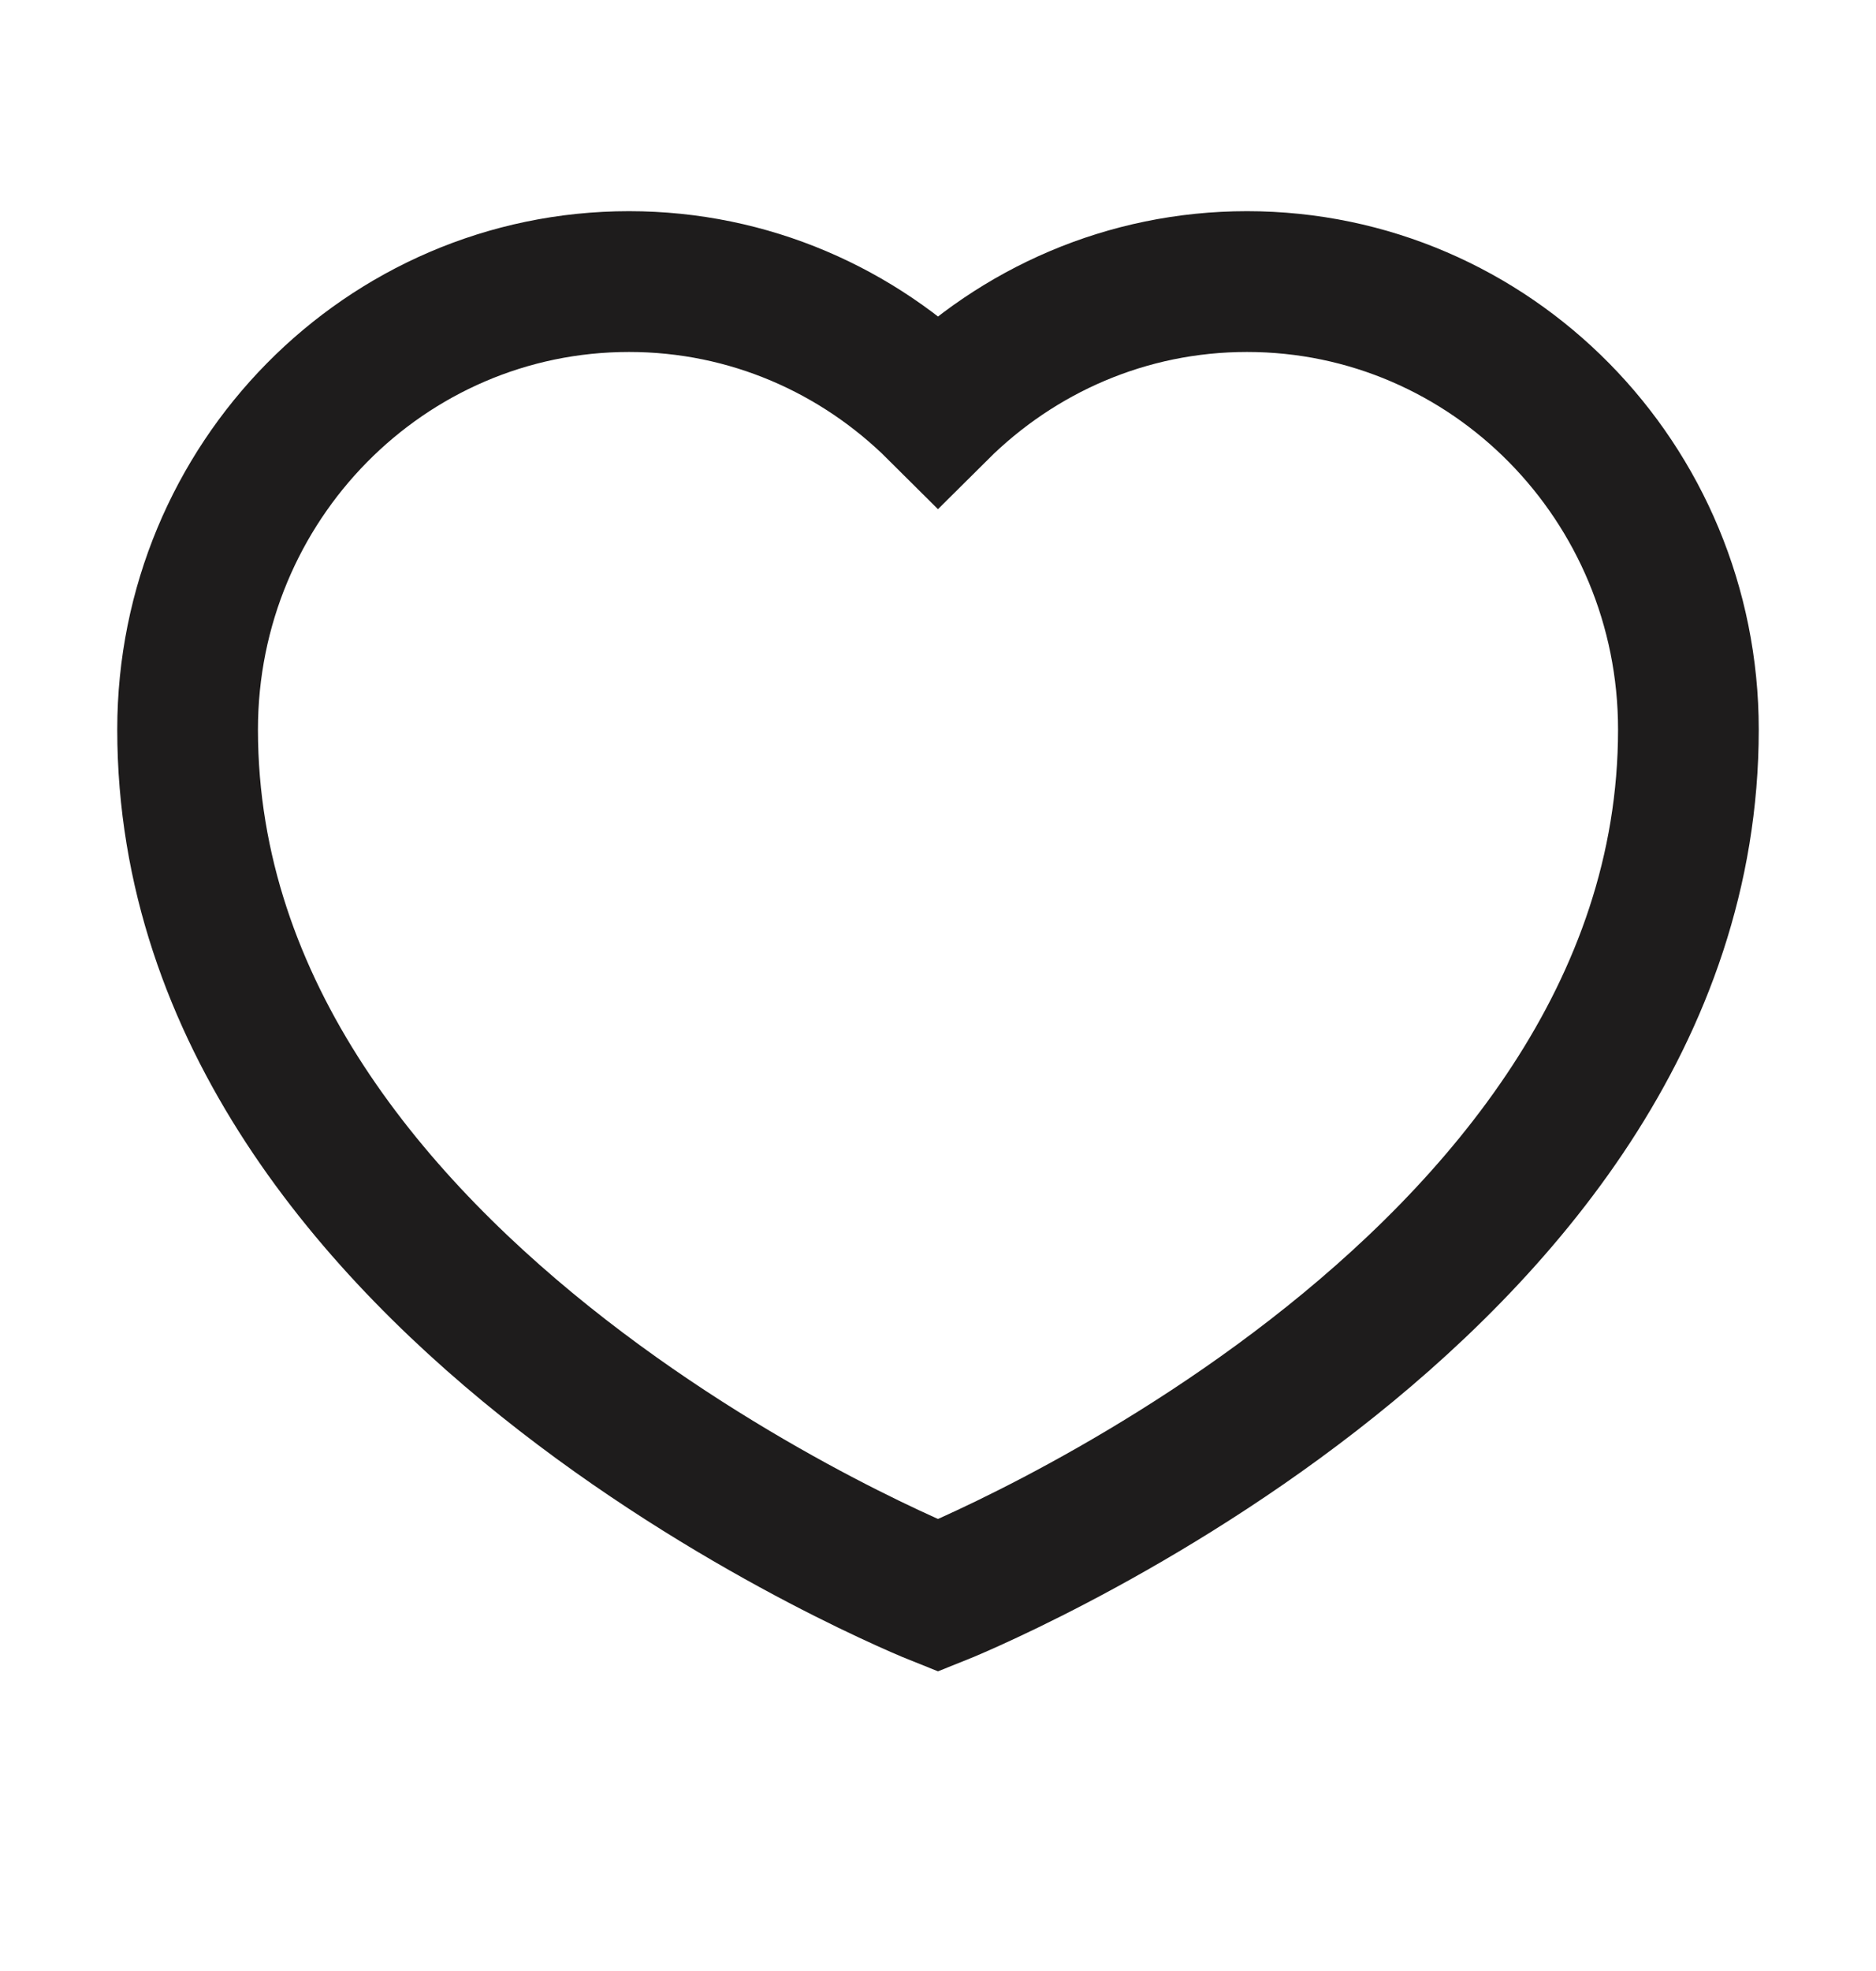 <svg xmlns="http://www.w3.org/2000/svg" width="20" height="21" viewBox="0 0 20 21">
    <g fill="none" fill-rule="evenodd">
        <g stroke="#1E1C1C" stroke-width="1.5">
            <g>
                <g>
                    <path d="M10 4.367C9.151 3.522 7.989 3 6.706 3 4.107 3 2 5.137 2 7.773 2 13.818 10 17 10 17s8-3.182 8-9.227C18 5.137 15.893 3 13.294 3 12.011 3 10.85 3.522 10 4.367z" transform="translate(-50 -516) translate(-21) translate(71 516)"/>
                </g>
            </g>
        </g>
    </g>
</svg>